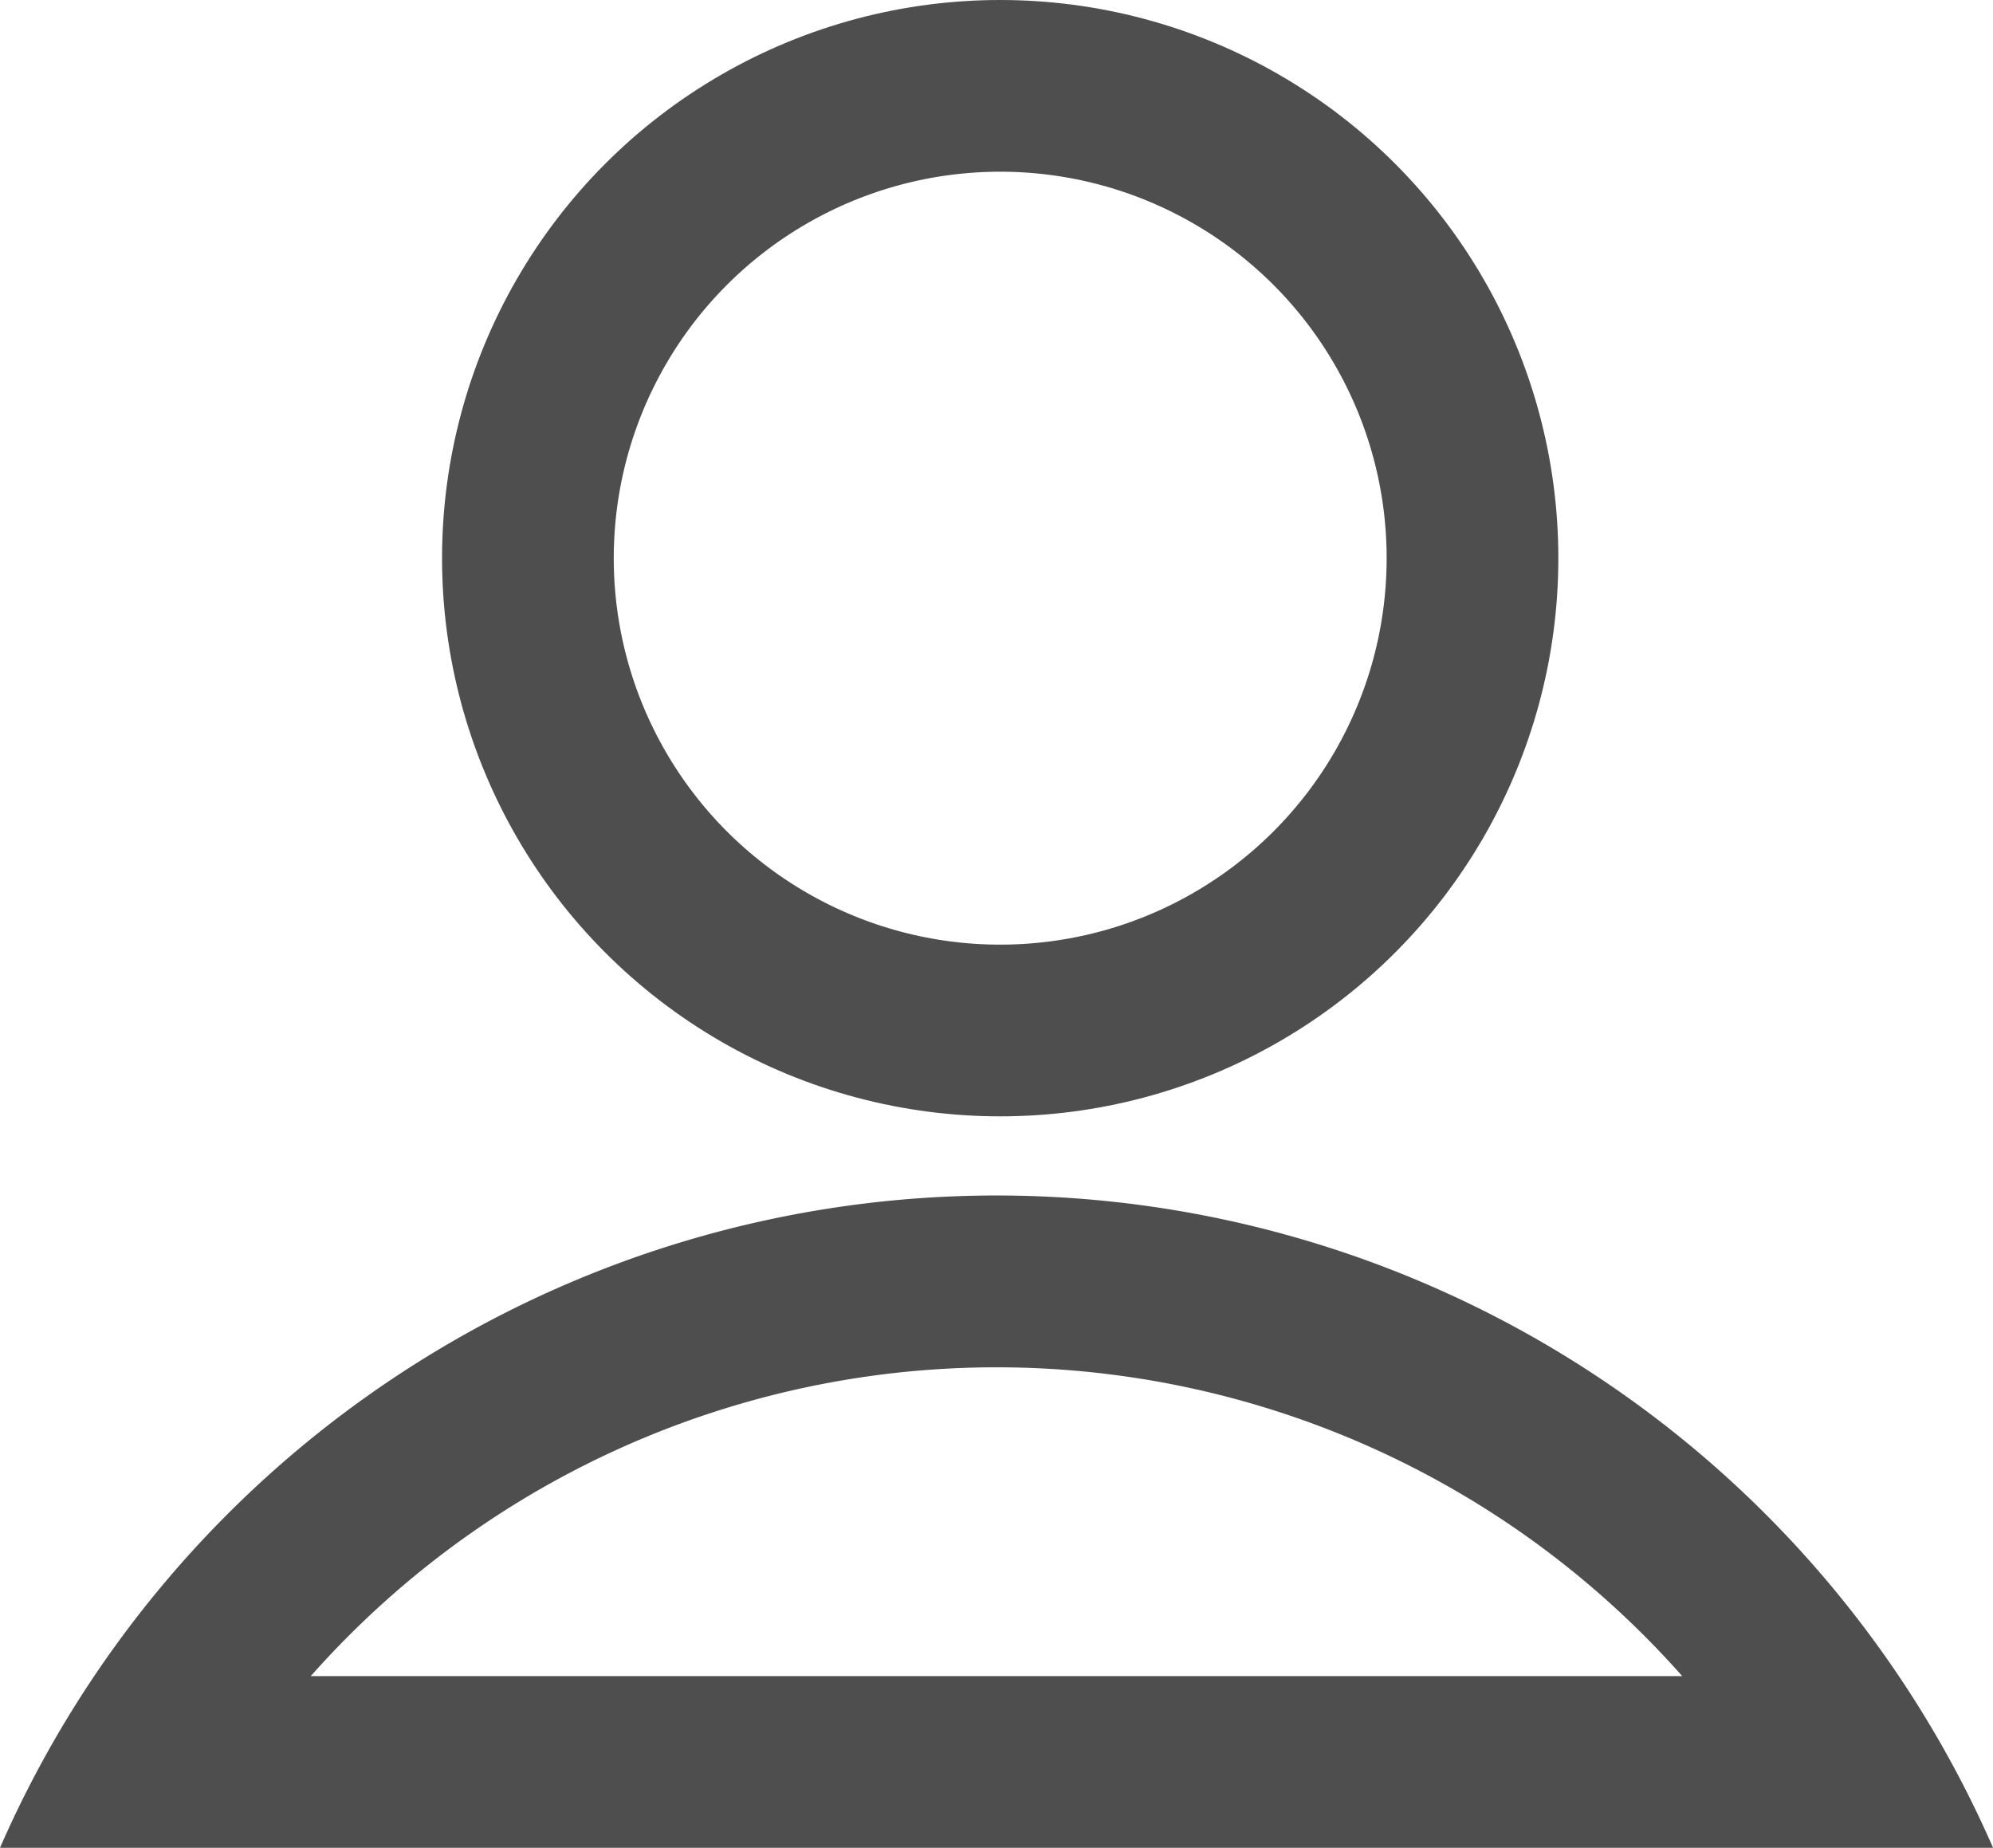 <svg xmlns="http://www.w3.org/2000/svg" width="15.09" height="13.991" viewBox="0 0 15.09 13.991">
    <g data-name="타원 1" transform="translate(3.347)" style="stroke:#4e4e4e;stroke-width:1.3px;fill:none">
        <circle cx="4.226" cy="4.226" style="stroke:none" r="4.226"/>
        <circle cx="4.226" cy="4.226" style="fill:none" r="3.576"/>
    </g>
    <g data-name="빼기 1" style="stroke-linecap:round;stroke-linejoin:round;fill:none">
        <path d="M15.09 4.938H0a8.233 8.233 0 0 1 15.09 0z" style="stroke:none" transform="translate(0 9.052)"/>
        <path d="M12.737 3.638a6.934 6.934 0 0 0-10.384 0h10.384m2.353 1.3H0a8.233 8.233 0 0 1 15.09-.001v.001z" style="fill:#4e4e4e;stroke:none" transform="translate(0 9.052)"/>
    </g>
</svg>
